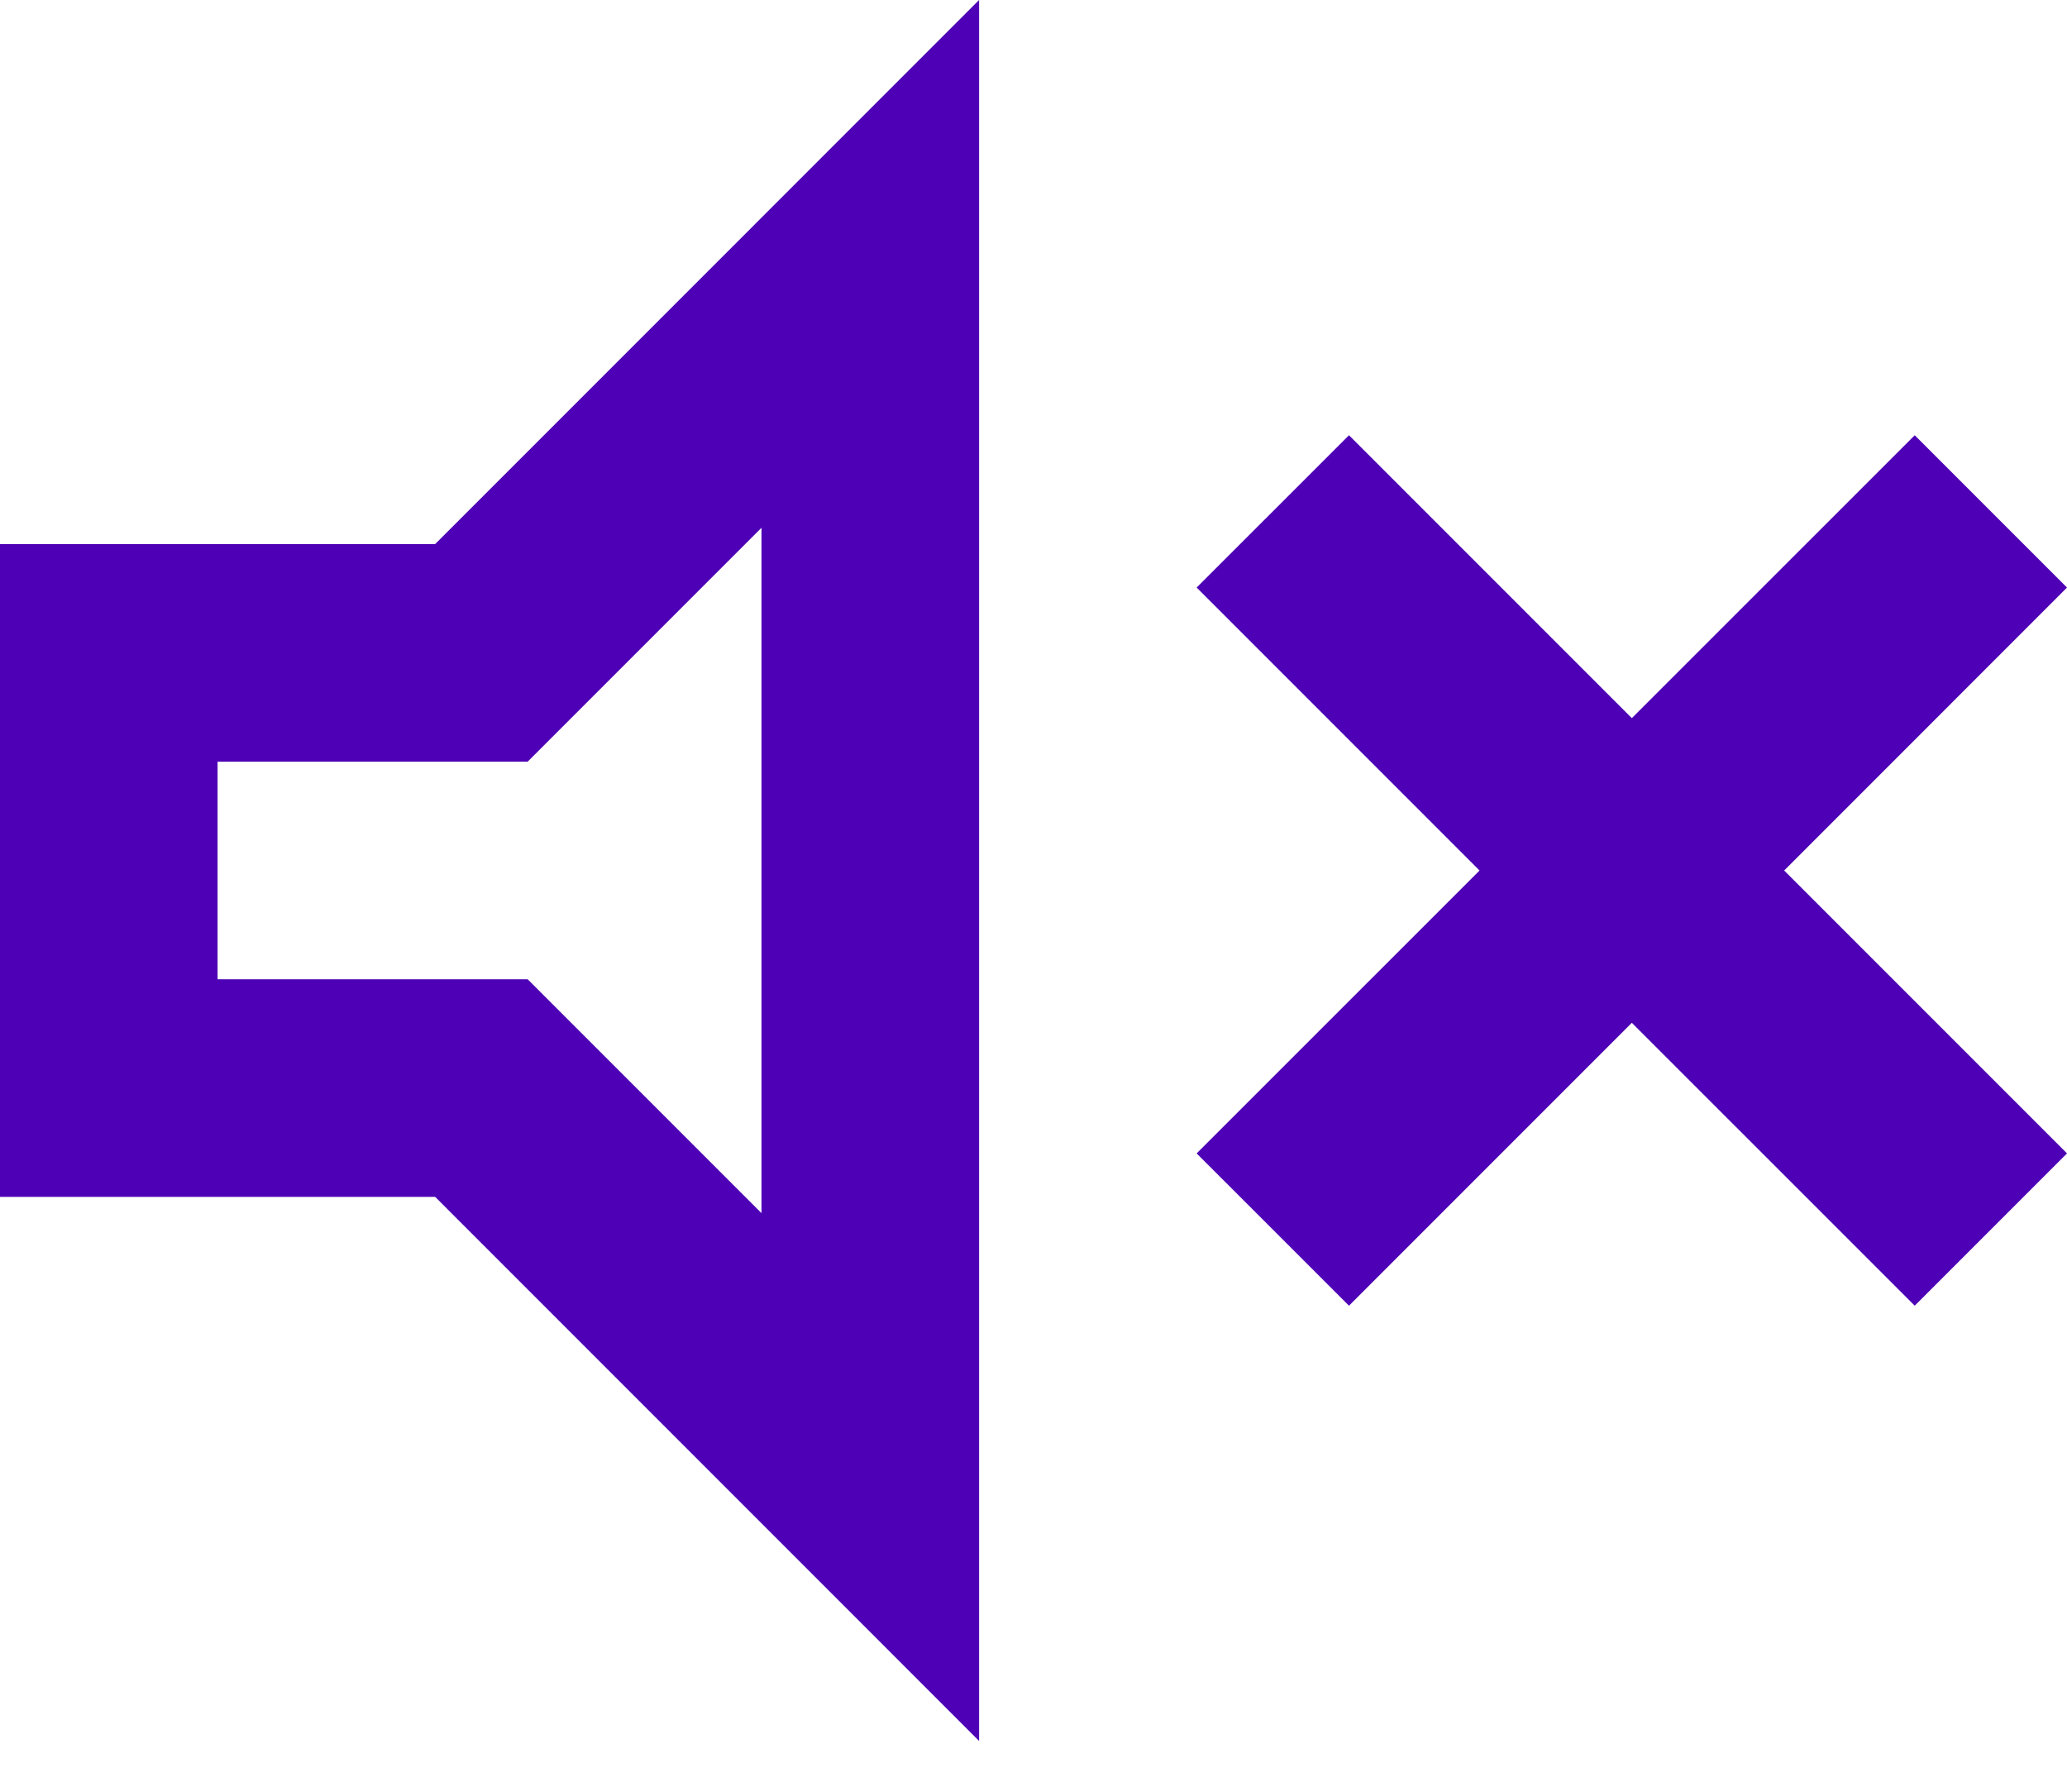 <svg width="30" height="26" viewBox="0 0 30 26" fill="none" xmlns="http://www.w3.org/2000/svg">
<path d="M19.579 18.947L17.368 16.737L21.474 12.632L17.368 8.526L19.579 6.316L23.684 10.421L27.79 6.316L30 8.526L25.895 12.632L30 16.737L27.79 18.947L23.684 14.842L19.579 18.947ZM0 17.368V7.895H6.316L14.21 0V25.263L6.316 17.368H0ZM11.053 7.658L7.658 11.053H3.158V14.21H7.658L11.053 17.605V7.658Z" fill="#4D00B5"/>
</svg>
